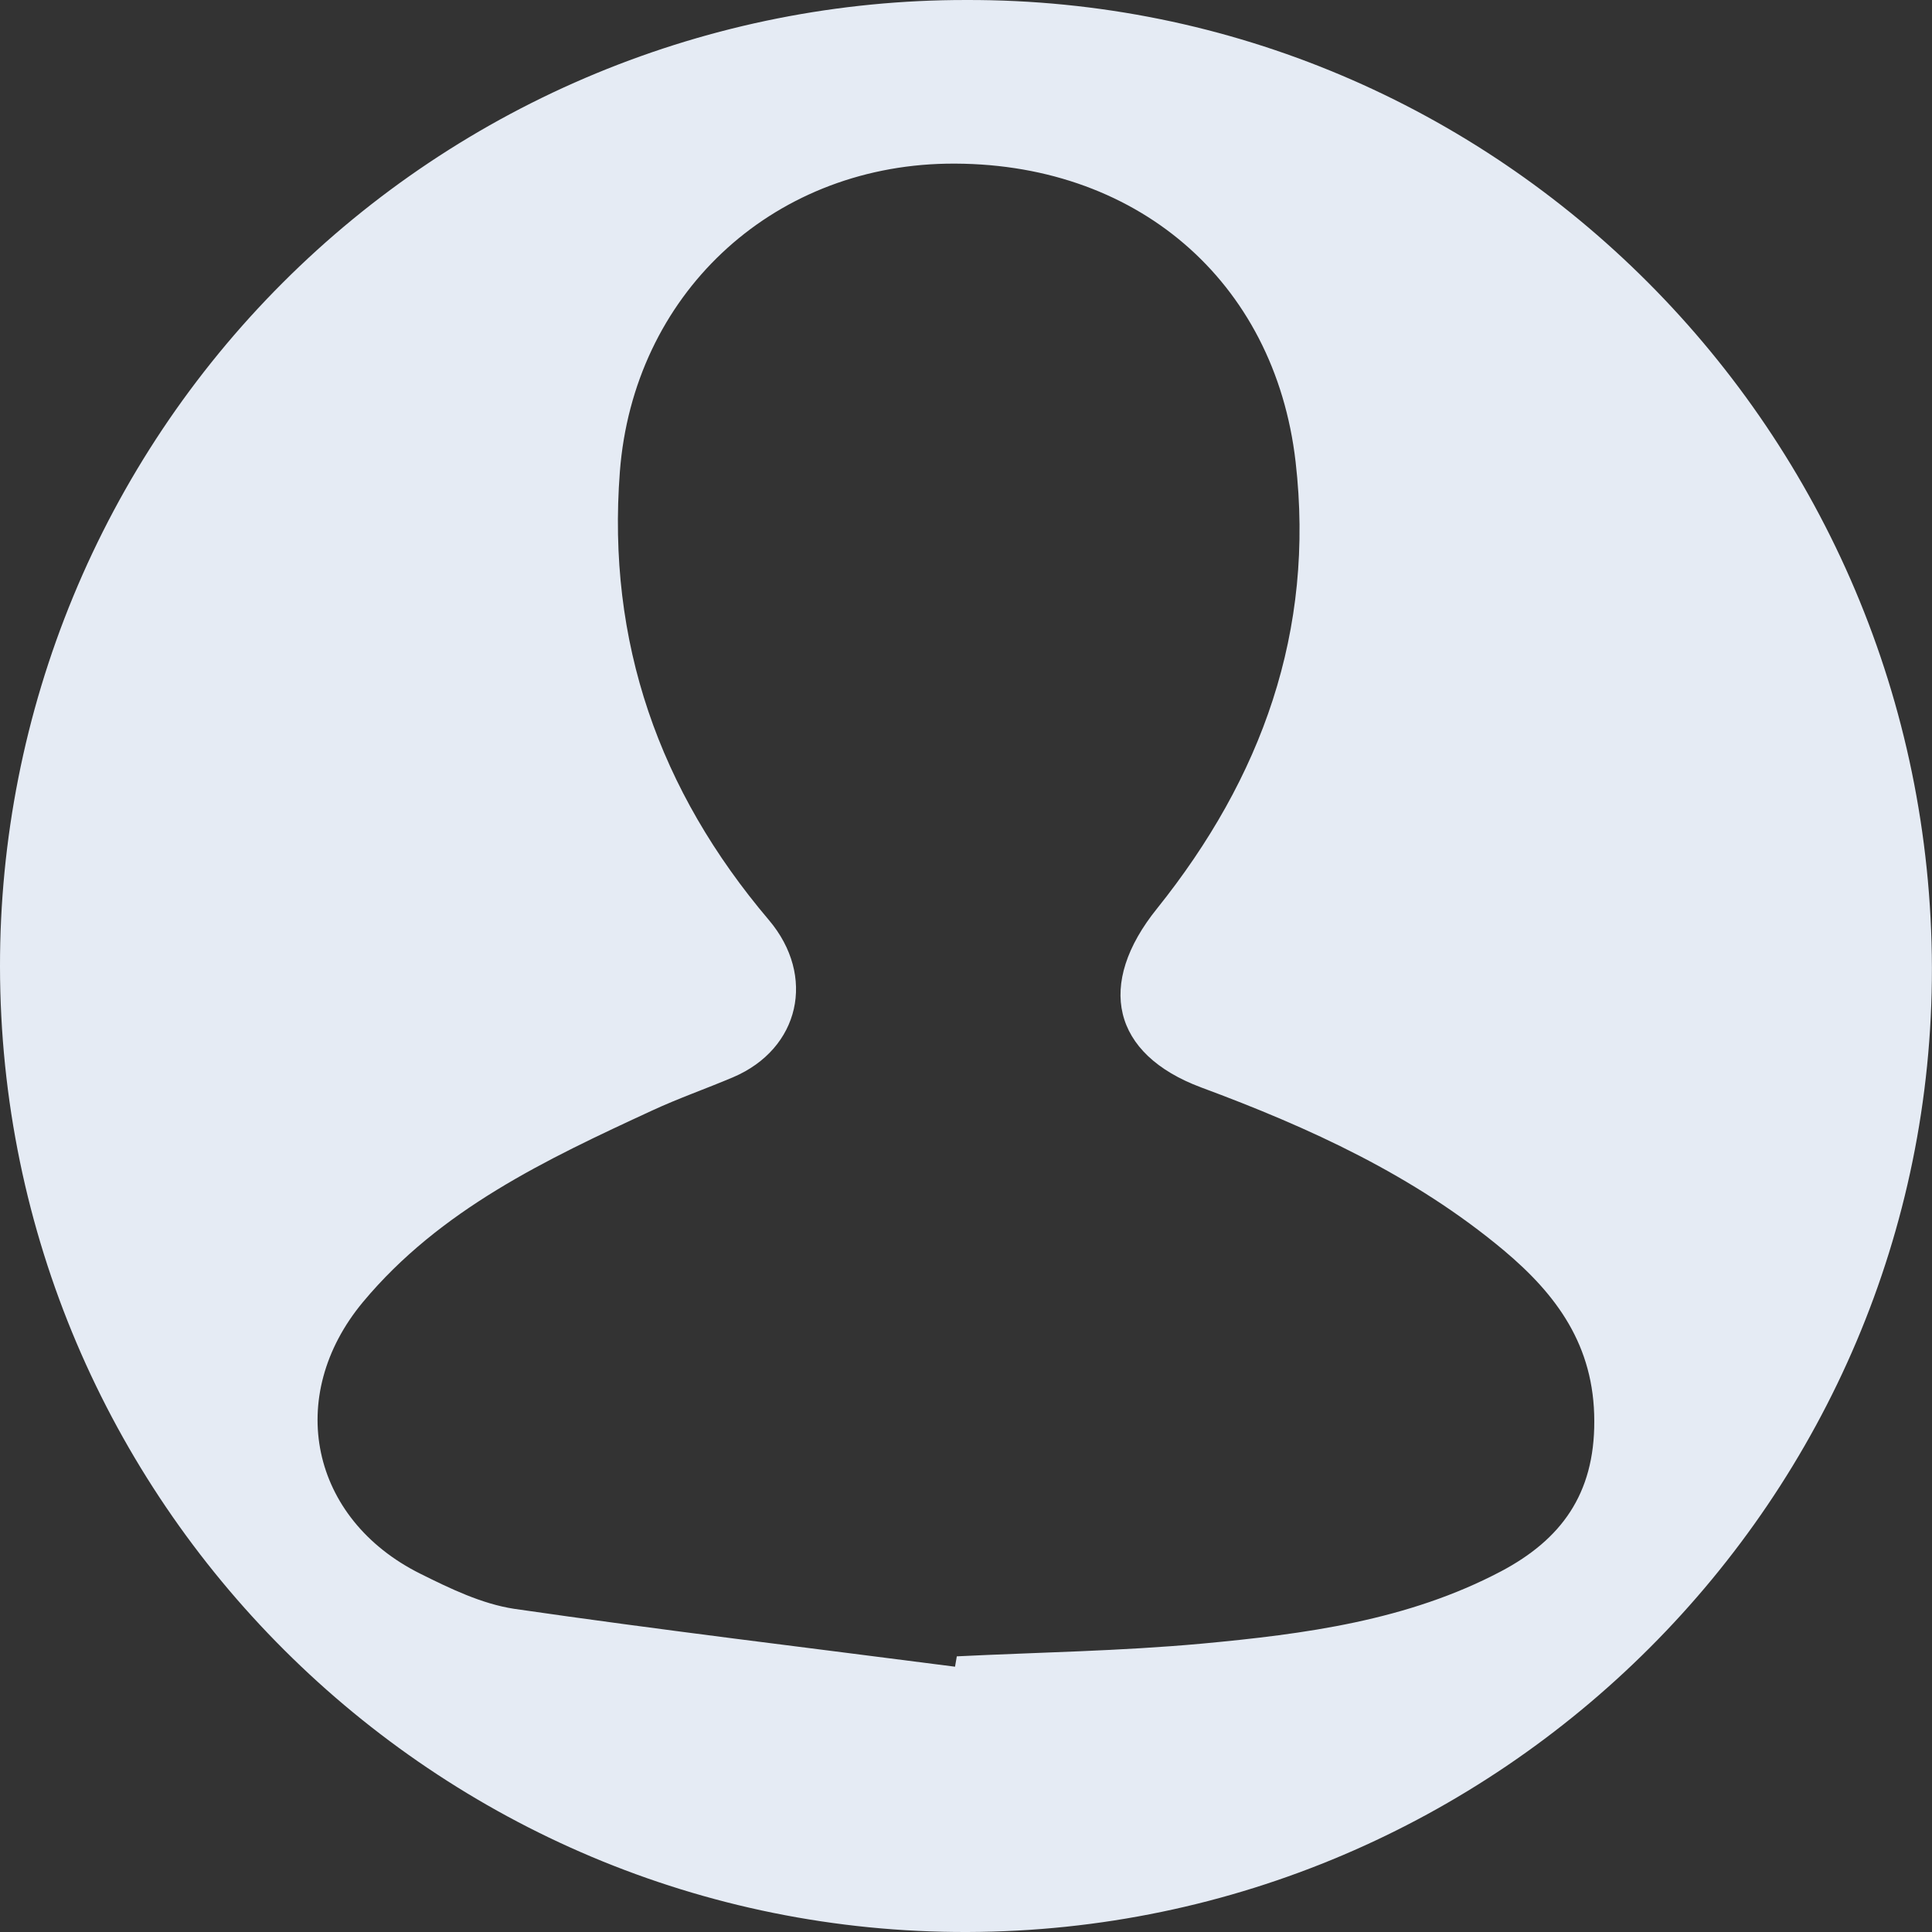 <svg width="25" height="25" viewBox="0 0 25 25" fill="none" xmlns="http://www.w3.org/2000/svg">
<rect x="0" y="0" width="25" height="25" fill="#333333" stroke="none"/>
<path d="M12.502 6.18596e-05C19.383 -0.021 24.982 5.593 24.999 12.521C25.011 19.375 19.406 24.98 12.519 25C5.633 25.02 0.006 19.418 1.16031e-05 12.507C-0.002 10.864 0.32 9.237 0.947 7.719C1.574 6.201 2.495 4.822 3.657 3.66C4.818 2.498 6.197 1.577 7.715 0.949C9.233 0.321 10.86 -0.002 12.502 6.18596e-05ZM12.358 21.567L12.381 21.433C13.437 21.381 14.497 21.365 15.548 21.269C16.881 21.145 18.215 20.971 19.425 20.332C20.199 19.922 20.633 19.335 20.63 18.39C20.63 17.41 20.141 16.751 19.457 16.178C18.297 15.208 16.942 14.59 15.542 14.071C14.39 13.641 14.18 12.737 14.974 11.754C16.324 10.068 17.017 8.169 16.765 5.976C16.495 3.628 14.688 2.078 12.247 2.118C9.962 2.161 8.196 3.827 8.021 6.104C7.852 8.307 8.528 10.23 9.95 11.906C10.562 12.629 10.352 13.571 9.485 13.94C9.138 14.087 8.782 14.211 8.441 14.369C7.068 15.003 5.695 15.651 4.697 16.848C3.681 18.07 4.016 19.655 5.439 20.364C5.825 20.556 6.233 20.754 6.653 20.818C8.55 21.093 10.456 21.321 12.358 21.567Z" fill="#E5EBF4"/>
</svg>
